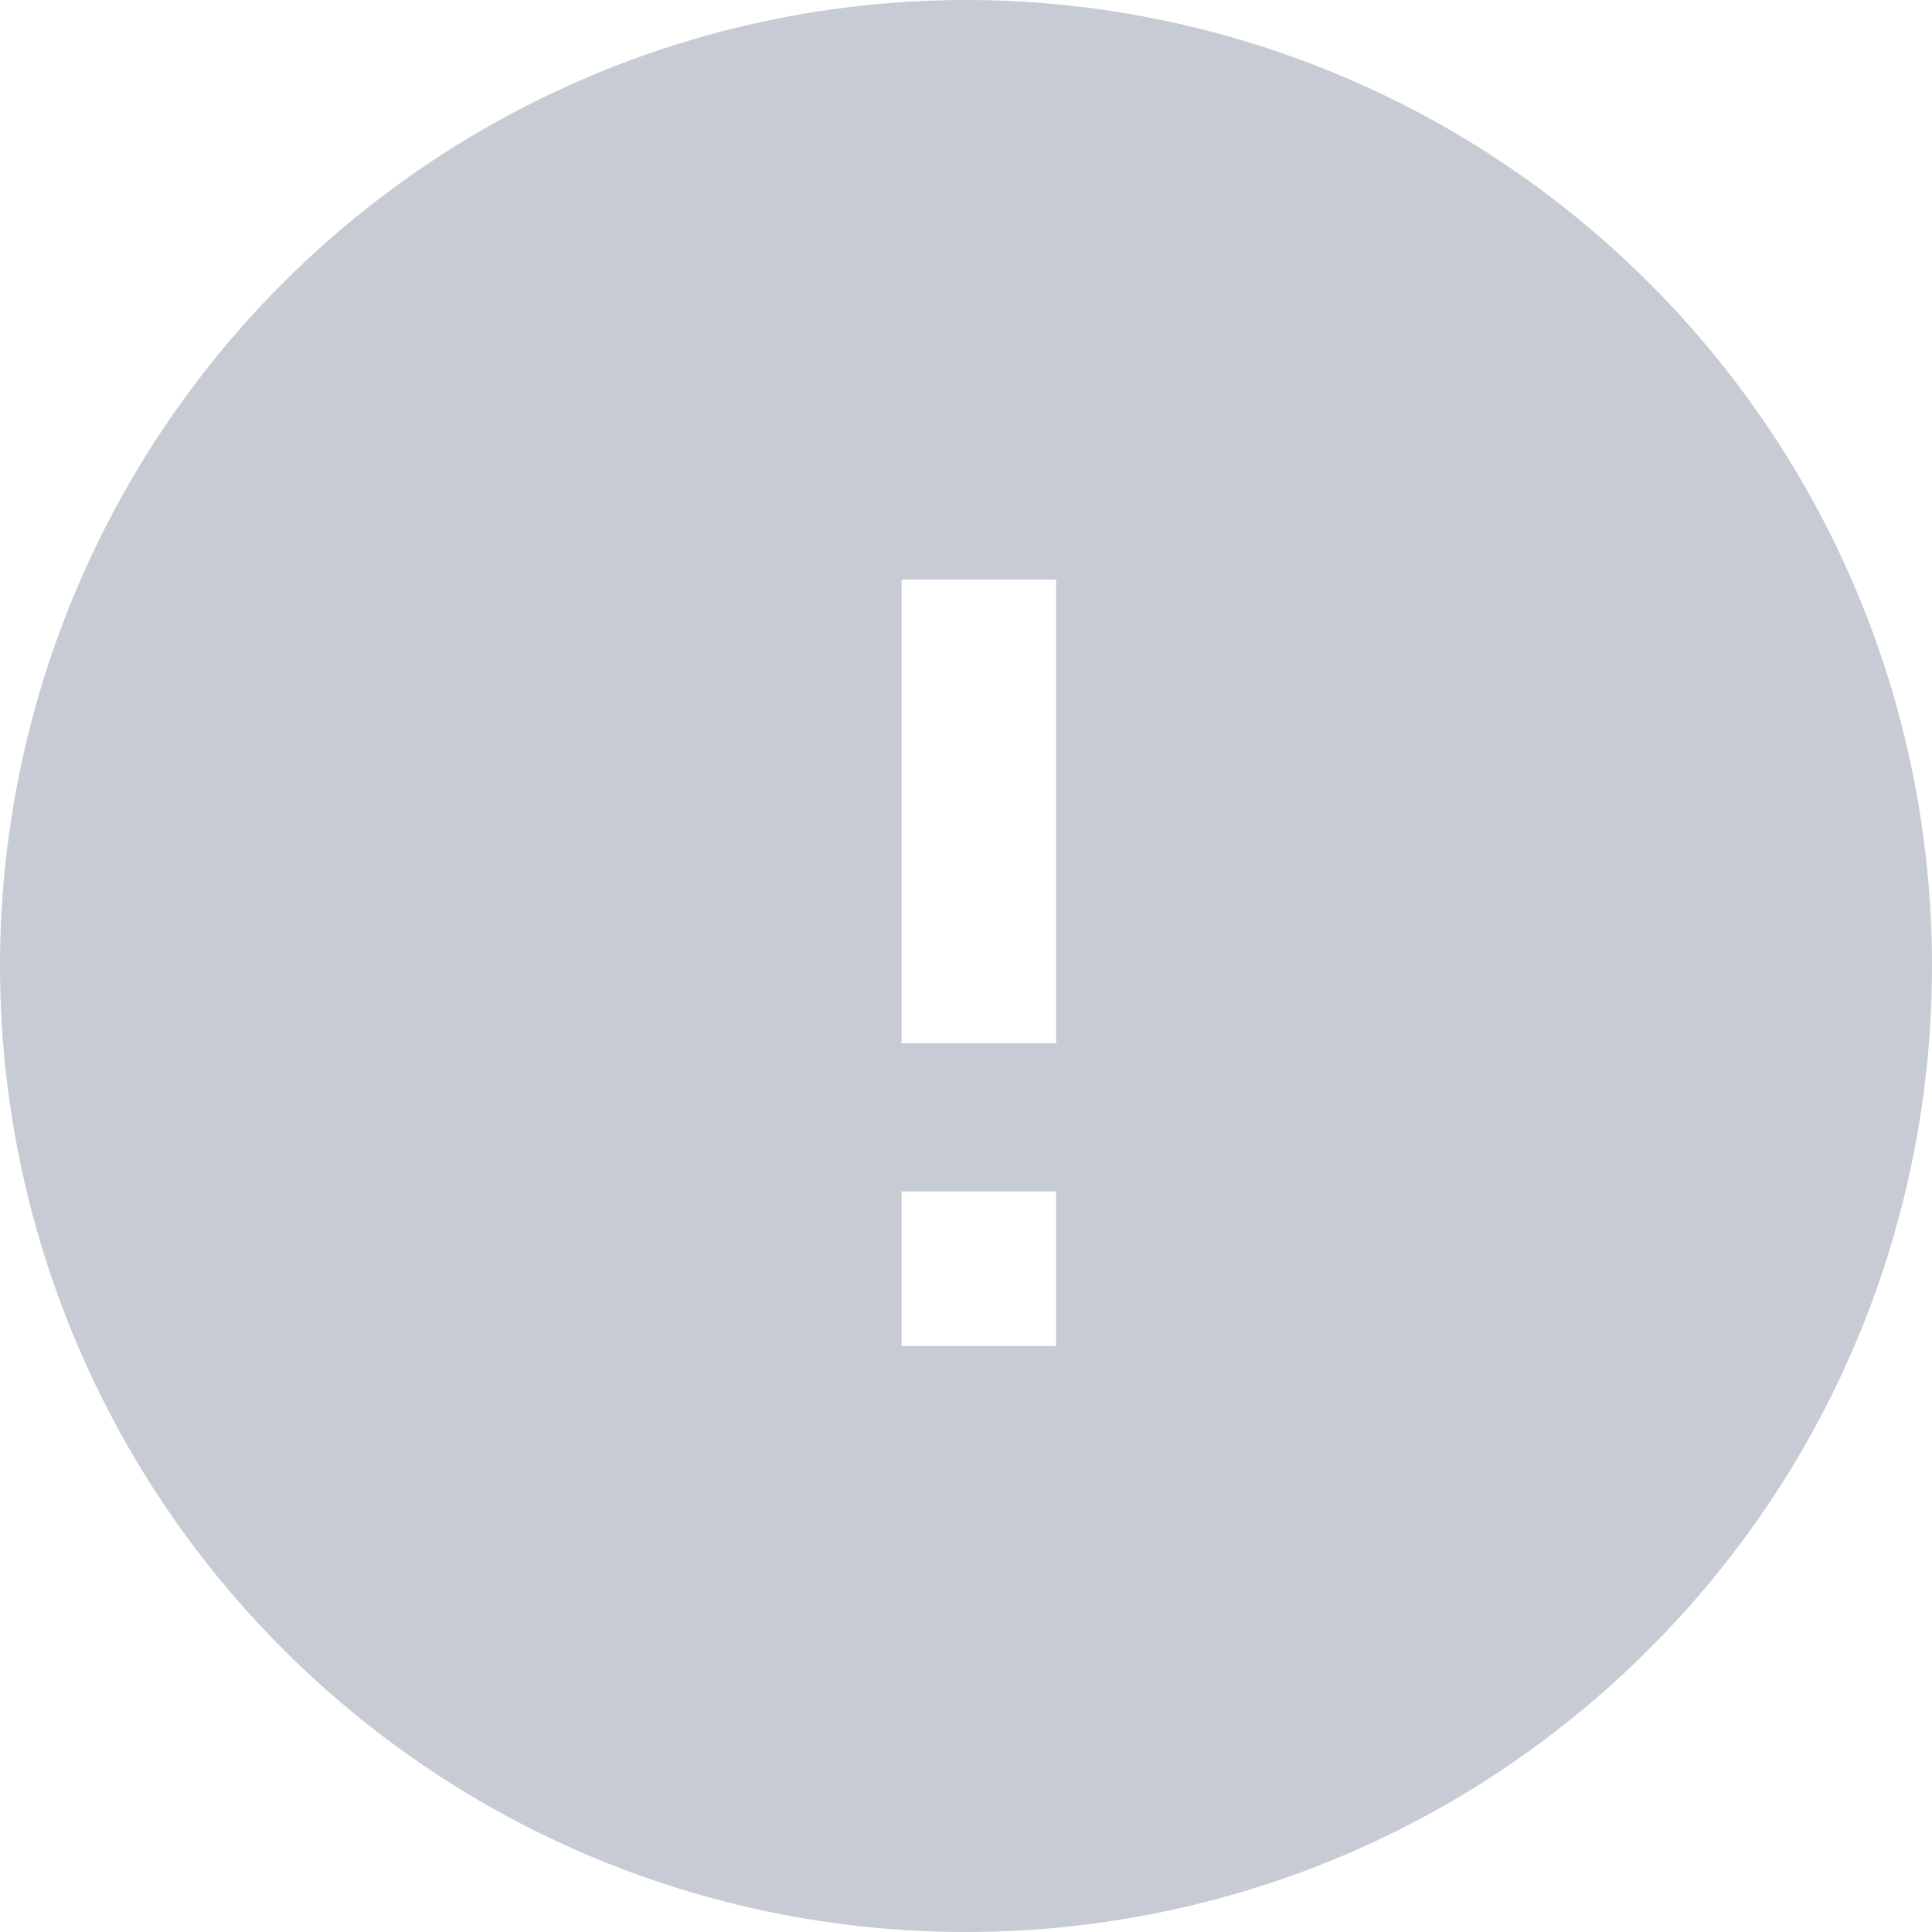 <svg width="60" height="60" viewBox="0 0 60 60" fill="none" xmlns="http://www.w3.org/2000/svg">
<path fill-rule="evenodd" clip-rule="evenodd" d="M9.159 51.579C1.361 44.047 -1.767 32.893 0.978 22.404C3.724 11.915 11.915 3.724 22.404 0.978C32.893 -1.767 44.047 1.361 51.579 9.159C62.948 20.93 62.785 39.641 51.213 51.213C39.641 62.785 20.93 62.948 9.159 51.579ZM28 18H32.8V32.4H28V18ZM32.8 37H28V41.8H32.8V37Z" fill="#C6CBD4"/>
</svg>
